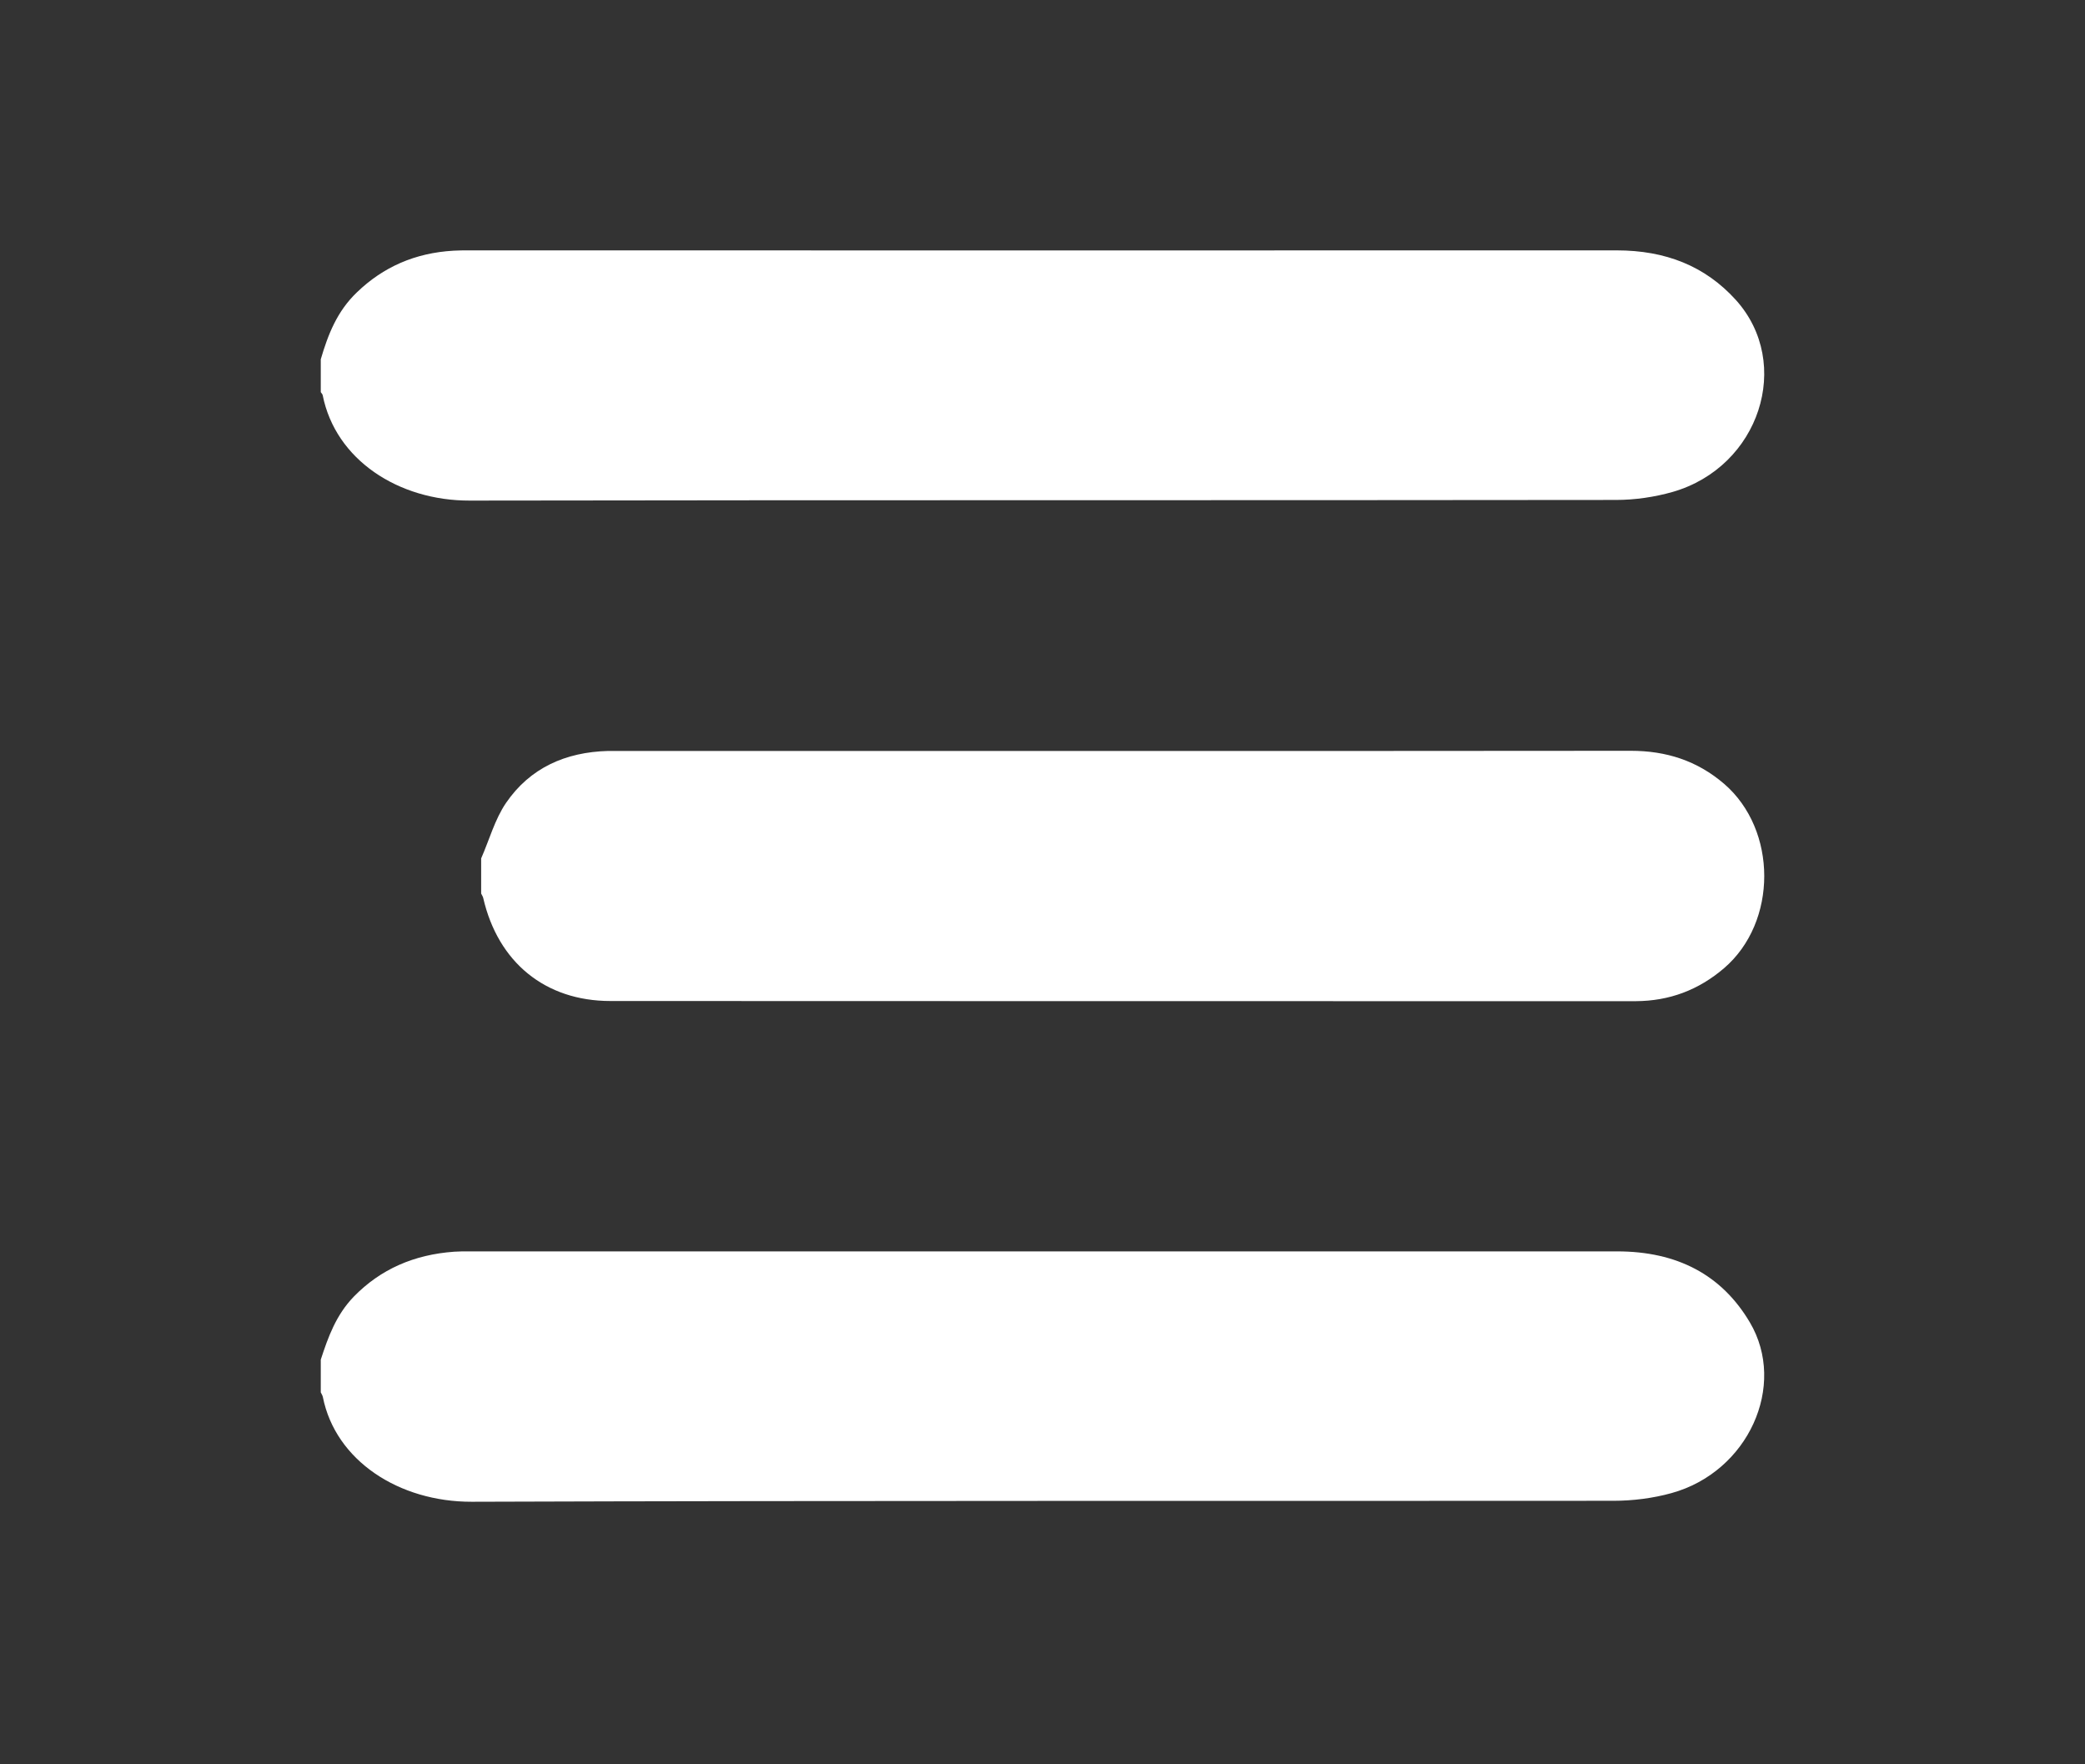 <svg width="13" height="11" viewBox="0 0 13 11" fill="none" xmlns="http://www.w3.org/2000/svg">
<rect x="0" y="0" width="13" height="11" fill="#333333" stroke="none"/>
<path d="M3 5.352C3.051 5.236 3.085 5.109 3.155 5.006C3.305 4.787 3.527 4.689 3.791 4.682C3.807 4.682 3.822 4.682 3.838 4.682C5.948 4.682 8.058 4.683 10.168 4.681C10.388 4.681 10.581 4.742 10.75 4.887C11.083 5.174 11.084 5.749 10.75 6.036C10.59 6.173 10.408 6.241 10.199 6.242C8.068 6.242 5.937 6.242 3.806 6.241C3.399 6.241 3.105 5.999 3.013 5.599C3.011 5.589 3.004 5.58 3 5.571C3 5.498 3 5.425 3 5.352Z" fill="white"/>
<path d="M2 2.24C2.045 2.087 2.101 1.941 2.226 1.822C2.389 1.665 2.587 1.577 2.827 1.563C2.858 1.561 2.891 1.561 2.923 1.561C5.308 1.561 7.695 1.562 10.08 1.561C10.384 1.561 10.631 1.658 10.823 1.87C11.18 2.266 10.971 2.911 10.429 3.067C10.317 3.099 10.194 3.117 10.076 3.117C7.694 3.12 5.311 3.117 2.928 3.121C2.485 3.122 2.092 2.867 2.012 2.464C2.011 2.458 2.005 2.452 2 2.445C2 2.377 2 2.309 2 2.24Z" fill="white"/>
<path d="M2 8.477C2.046 8.336 2.095 8.199 2.206 8.084C2.373 7.913 2.581 7.822 2.832 7.804C2.861 7.802 2.89 7.802 2.92 7.802C5.308 7.802 7.695 7.802 10.083 7.802C10.456 7.802 10.734 7.947 10.91 8.244C11.144 8.639 10.9 9.177 10.422 9.309C10.307 9.341 10.181 9.357 10.06 9.357C7.687 9.359 5.314 9.355 2.941 9.363C2.488 9.364 2.092 9.107 2.013 8.71C2.011 8.7 2.005 8.691 2 8.681C2 8.613 2 8.545 2 8.477Z" fill="white"/>
</svg>
